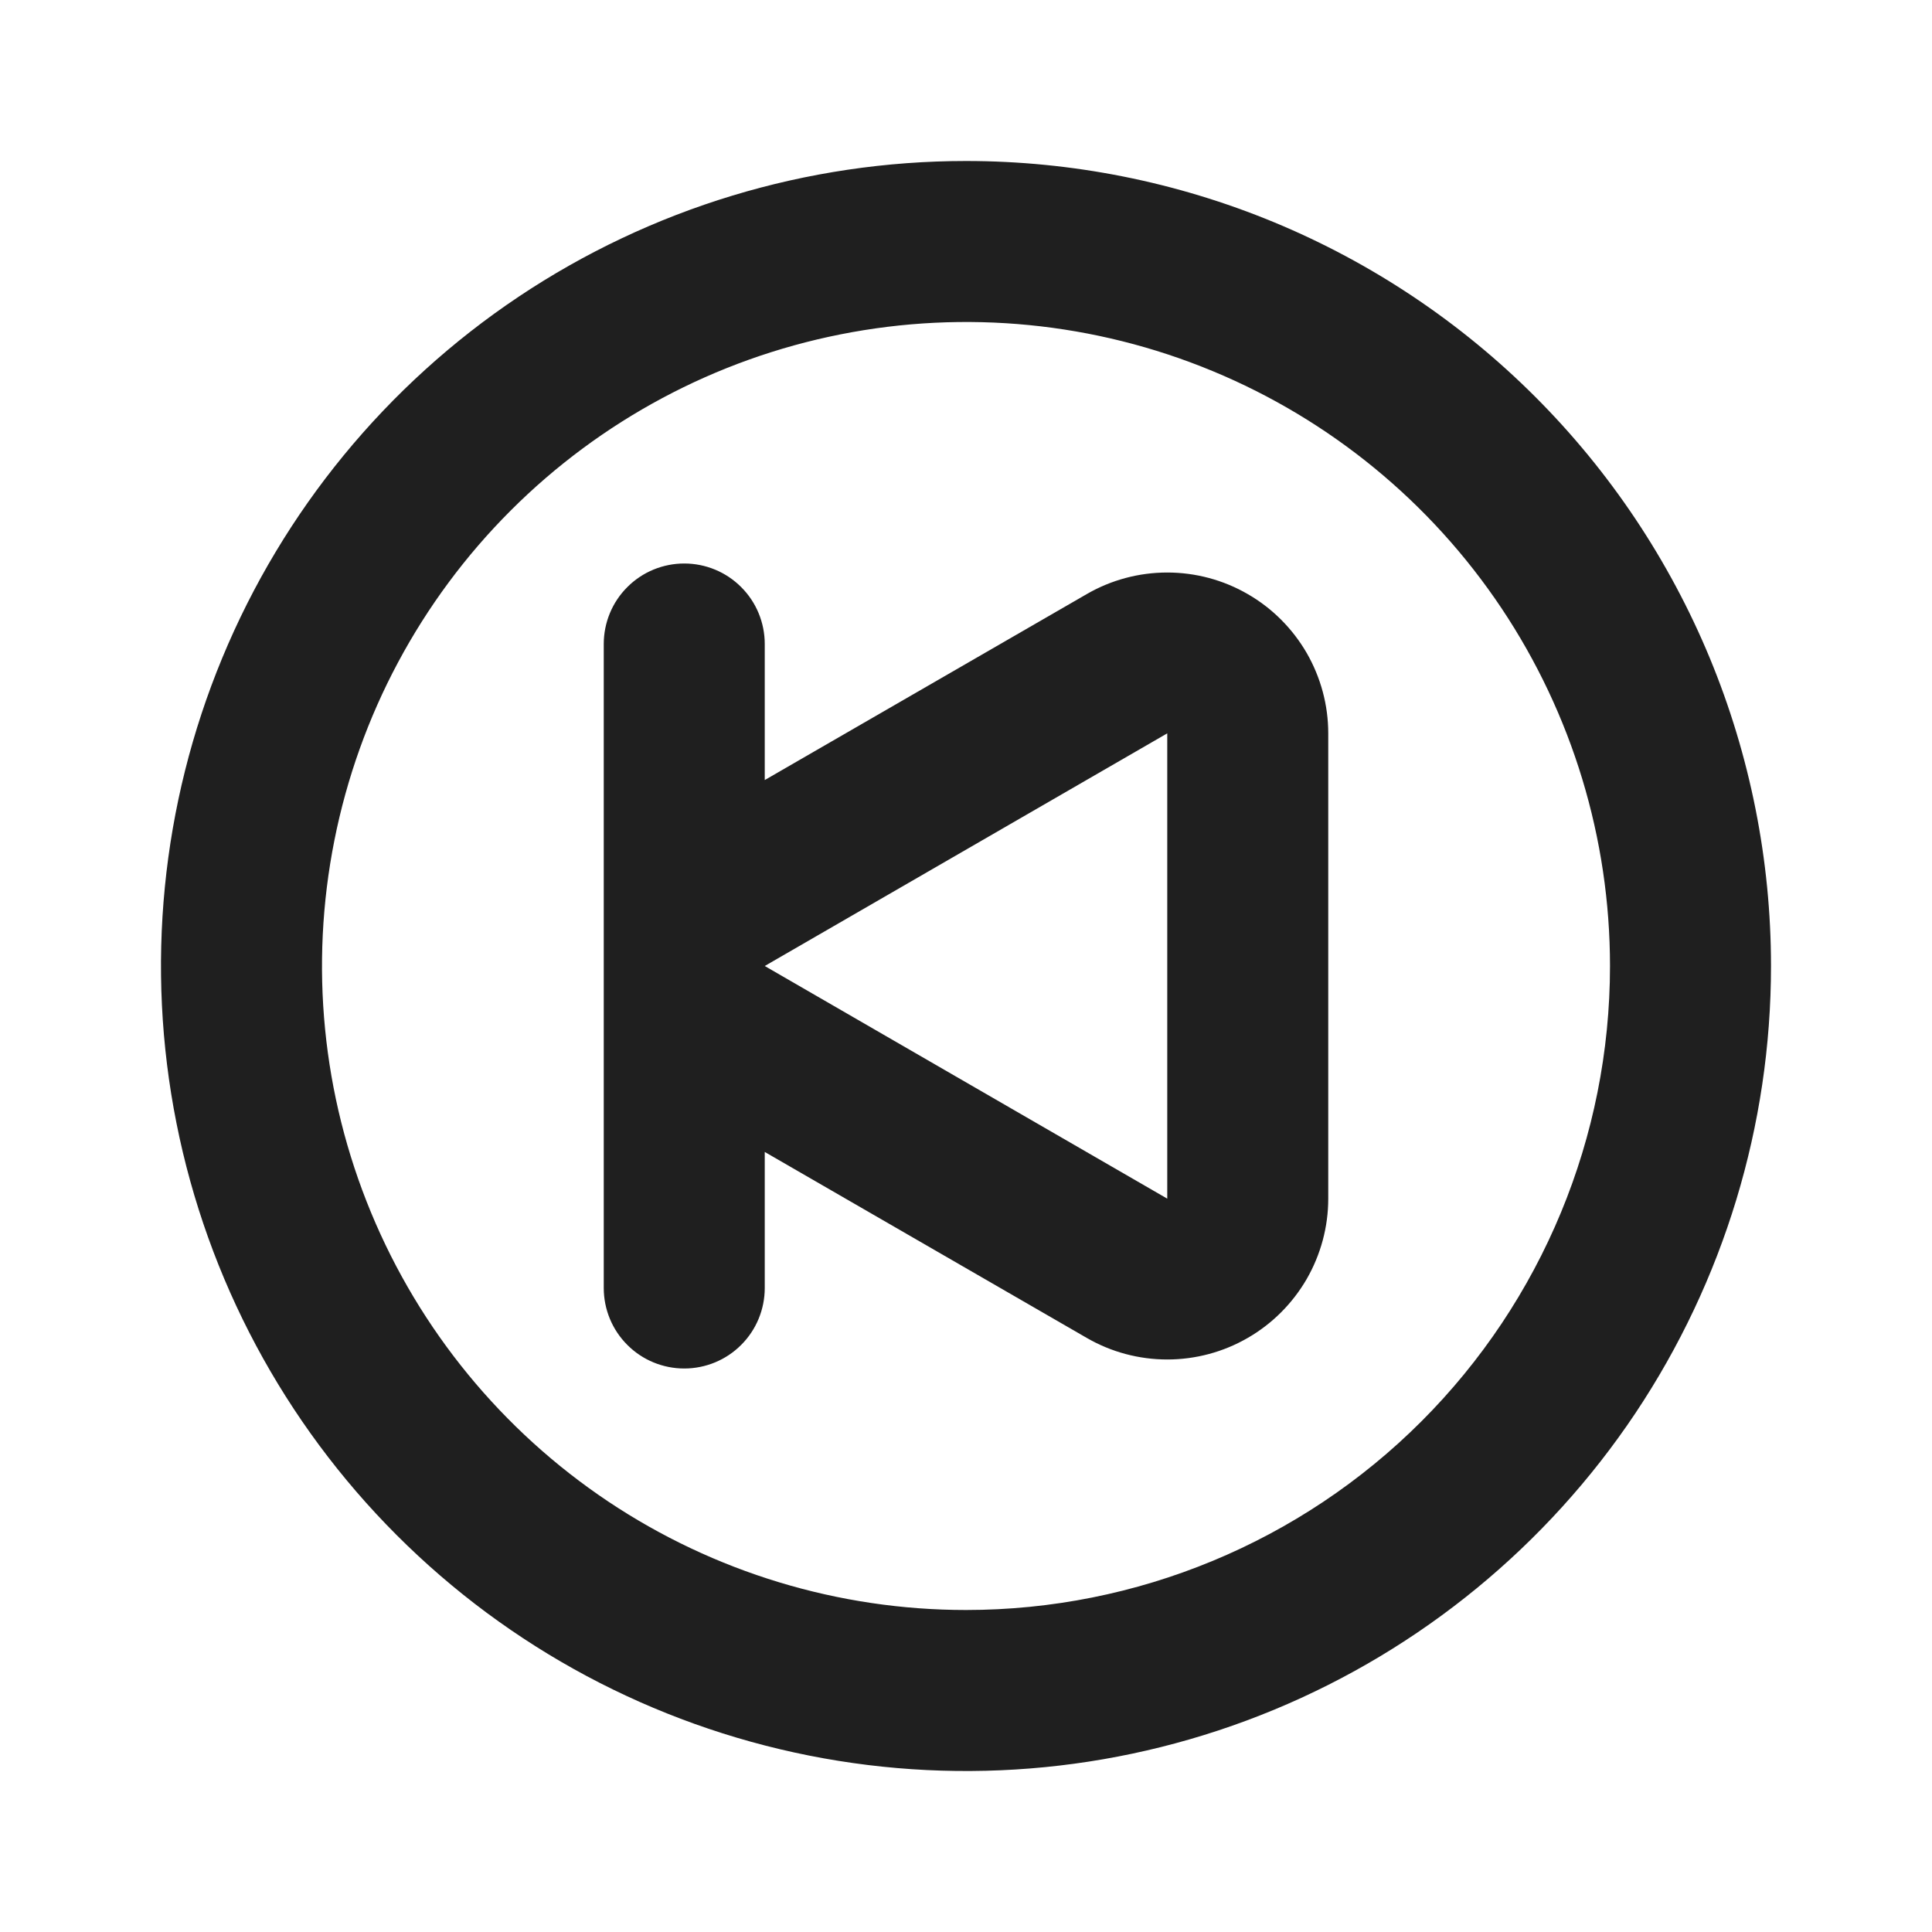 <svg width="24" height="24" viewBox="0 0 24 24" fill="none" xmlns="http://www.w3.org/2000/svg">
<rect width="24" height="24" fill="white"/>
<path d="M15.5 7.38C15.196 7.204 14.851 7.112 14.5 7.112C14.149 7.112 13.804 7.204 13.5 7.38L9.5 9.69V8C9.5 7.735 9.395 7.48 9.207 7.293C9.02 7.105 8.765 7 8.5 7C8.235 7 7.98 7.105 7.793 7.293C7.605 7.48 7.5 7.735 7.5 8V16C7.5 16.265 7.605 16.52 7.793 16.707C7.98 16.895 8.235 17 8.5 17C8.765 17 9.02 16.895 9.207 16.707C9.395 16.52 9.5 16.265 9.5 16V14.31L13.5 16.62C13.804 16.796 14.149 16.888 14.5 16.888C14.851 16.888 15.196 16.796 15.5 16.62C15.804 16.445 16.056 16.192 16.232 15.889C16.407 15.585 16.5 15.241 16.5 14.89V9.11C16.5 8.759 16.407 8.415 16.232 8.111C16.056 7.808 15.804 7.555 15.5 7.38ZM14.5 14.89L9.5 12L14.5 9.11V14.89ZM12 2C10.022 2 8.089 2.586 6.444 3.685C4.8 4.784 3.518 6.346 2.761 8.173C2.004 10 1.806 12.011 2.192 13.951C2.578 15.891 3.53 17.672 4.929 19.071C6.327 20.47 8.109 21.422 10.049 21.808C11.989 22.194 14 21.996 15.827 21.239C17.654 20.482 19.216 19.2 20.315 17.556C21.413 15.911 22 13.978 22 12C22 10.687 21.741 9.386 21.239 8.173C20.736 6.96 20 5.858 19.071 4.929C18.142 4 17.04 3.264 15.827 2.761C14.614 2.259 13.313 2 12 2ZM12 20C10.418 20 8.871 19.531 7.555 18.652C6.24 17.773 5.214 16.523 4.609 15.062C4.003 13.6 3.845 11.991 4.154 10.439C4.462 8.887 5.224 7.462 6.343 6.343C7.462 5.224 8.887 4.462 10.439 4.154C11.991 3.845 13.6 4.003 15.062 4.609C16.523 5.214 17.773 6.24 18.652 7.555C19.531 8.871 20 10.418 20 12C20 14.122 19.157 16.157 17.657 17.657C16.157 19.157 14.122 20 12 20Z" fill="#1F1F1F"/>
</svg>
